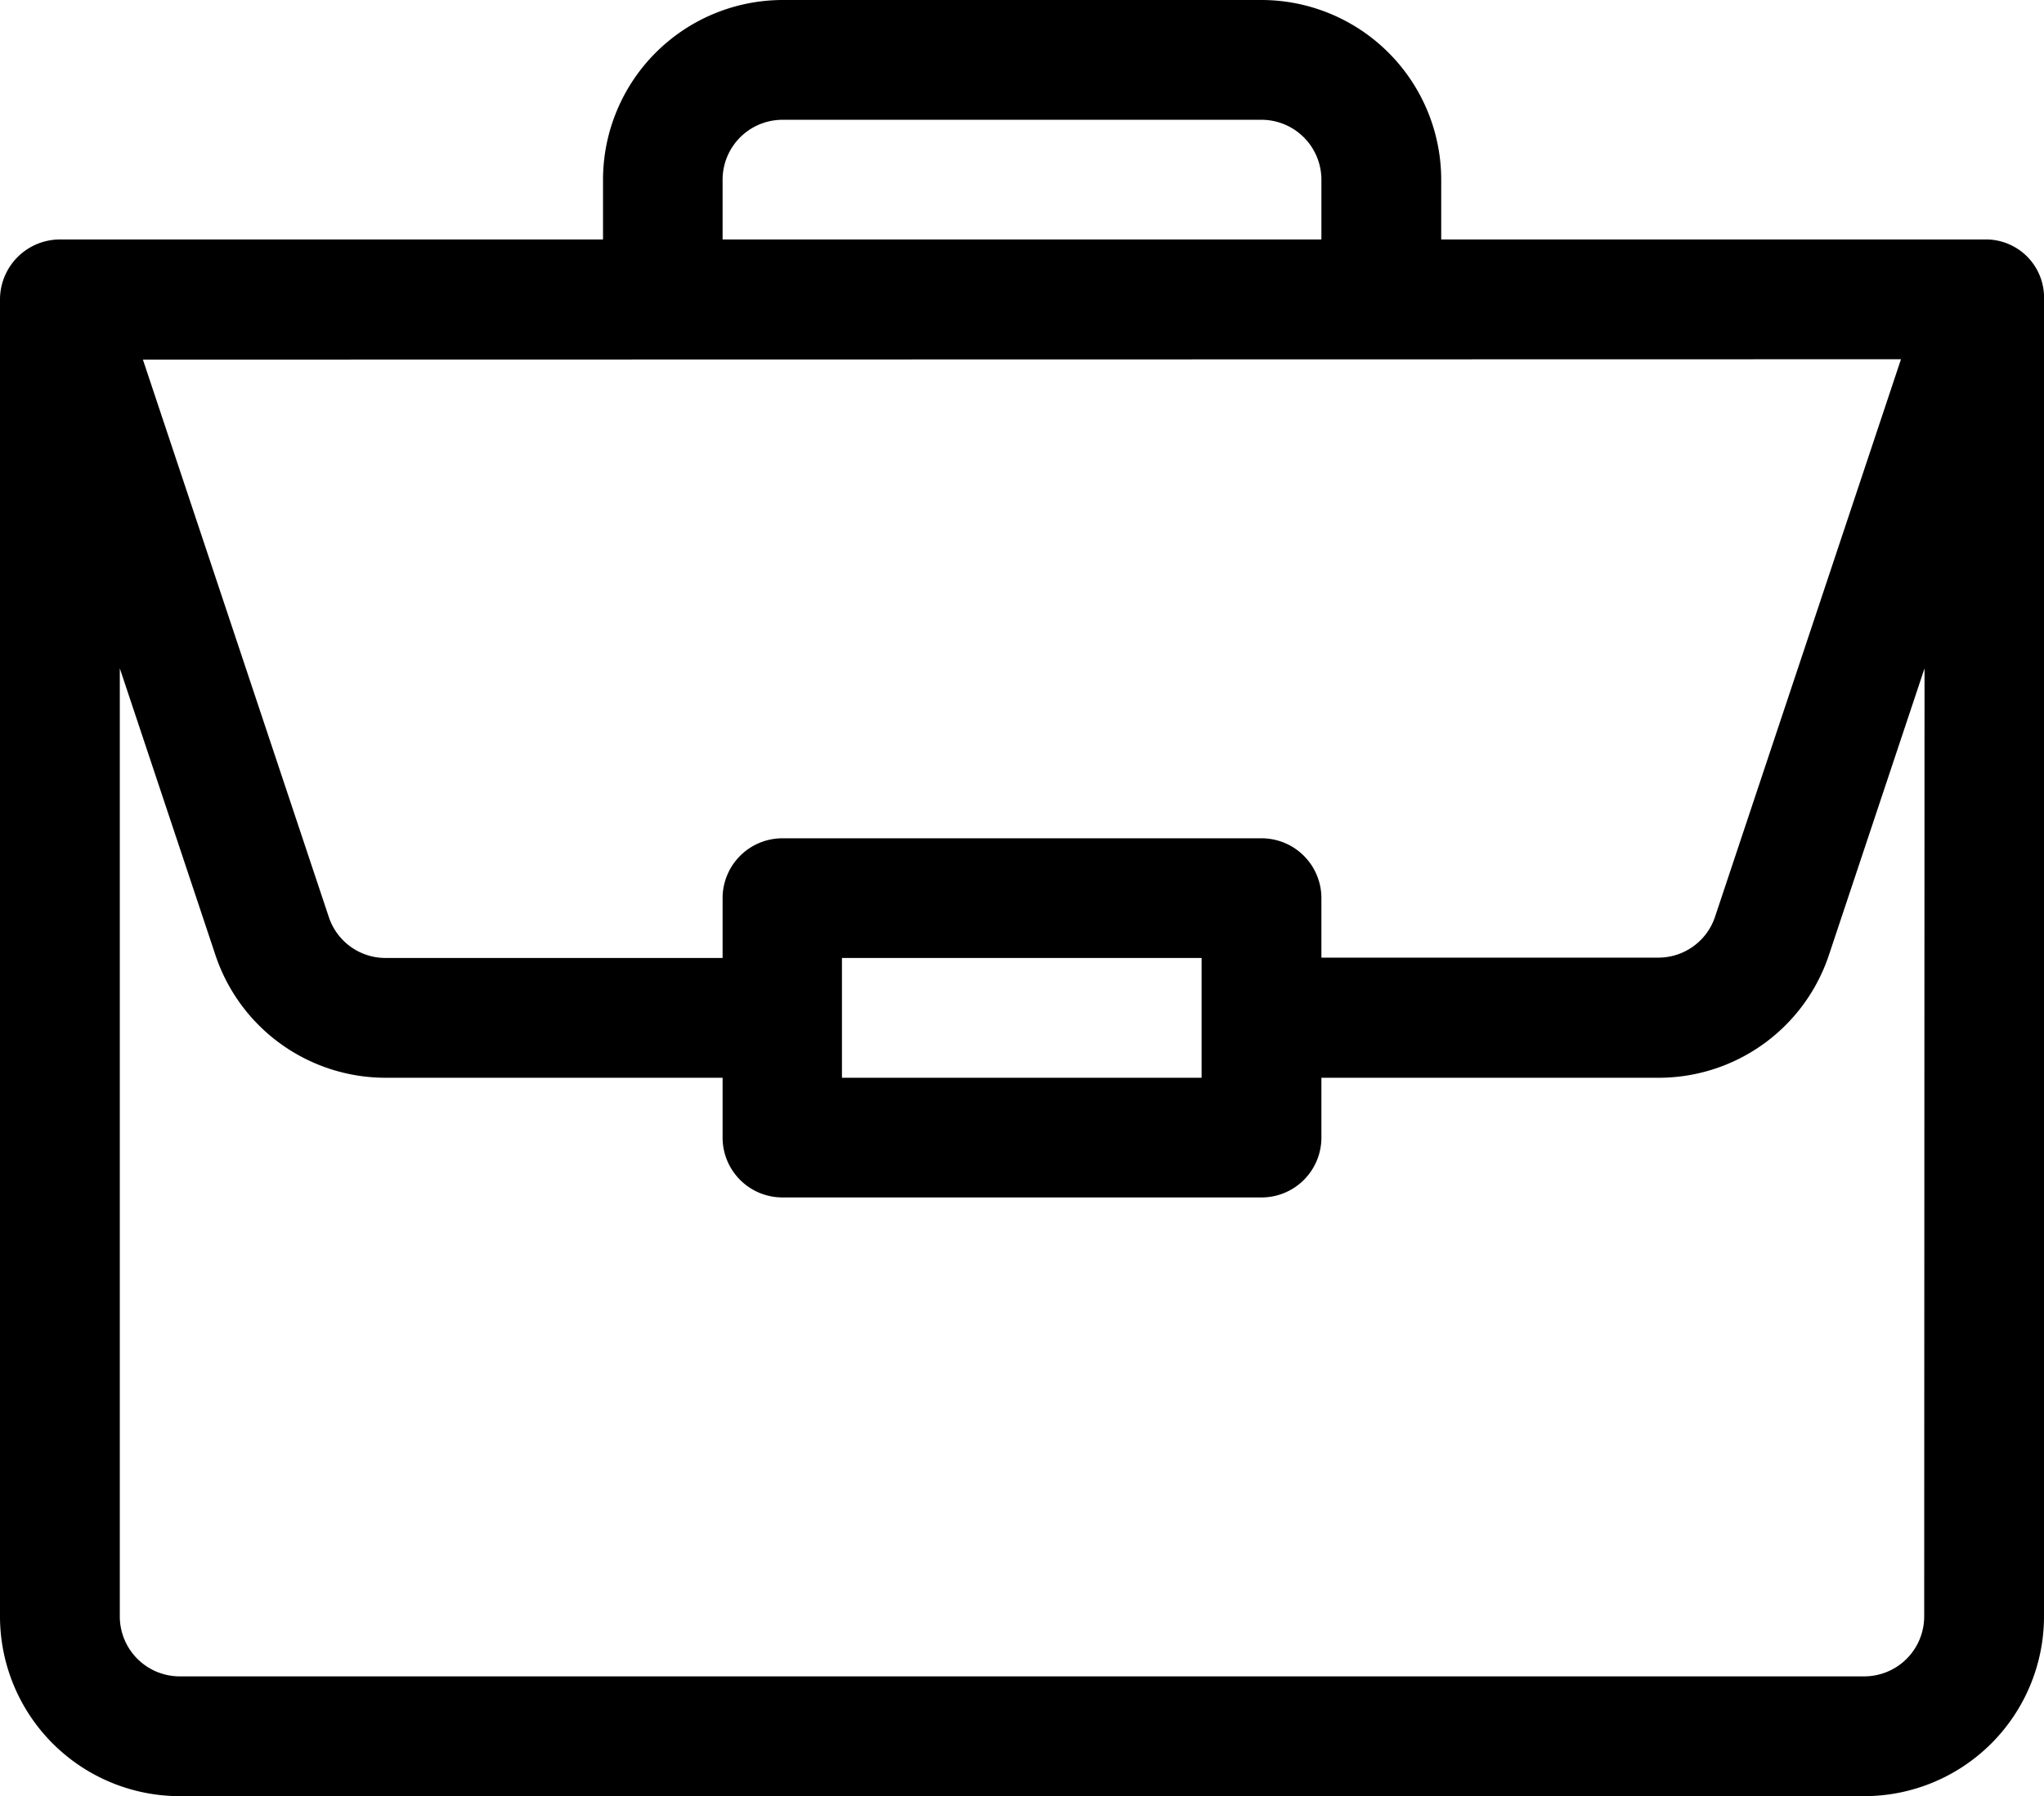 <svg xmlns="http://www.w3.org/2000/svg" width="17.965" height="15.789" viewBox="0 0 17.965 15.789">
  <path id="work" d="M17.442,2.105H12.667V1.579A1.581,1.581,0,0,0,11.088,0H6.877A1.581,1.581,0,0,0,5.3,1.579v.526H.526A.528.528,0,0,0,0,2.632V14.21a1.581,1.581,0,0,0,1.579,1.579H16.386a1.581,1.581,0,0,0,1.579-1.579V2.641A.511.511,0,0,0,17.442,2.105ZM6.351,1.579a.527.527,0,0,1,.526-.526h4.211a.527.527,0,0,1,.526.526v.526H6.351ZM16.708,3.158l-1.634,4.9a.525.525,0,0,1-.5.36H11.614V7.895a.526.526,0,0,0-.526-.526H6.877a.526.526,0,0,0-.526.526v.526H3.39a.525.525,0,0,1-.5-.36l-1.634-4.9ZM10.561,8.421V9.474H7.4V8.421Zm6.351,5.789a.527.527,0,0,1-.526.526H1.579a.527.527,0,0,1-.526-.526V5.875l.84,2.519a1.577,1.577,0,0,0,1.5,1.08H6.351V10a.526.526,0,0,0,.526.526h4.211A.526.526,0,0,0,11.614,10V9.474h2.961a1.577,1.577,0,0,0,1.5-1.08l.84-2.519Zm0,0"/>
</svg>

